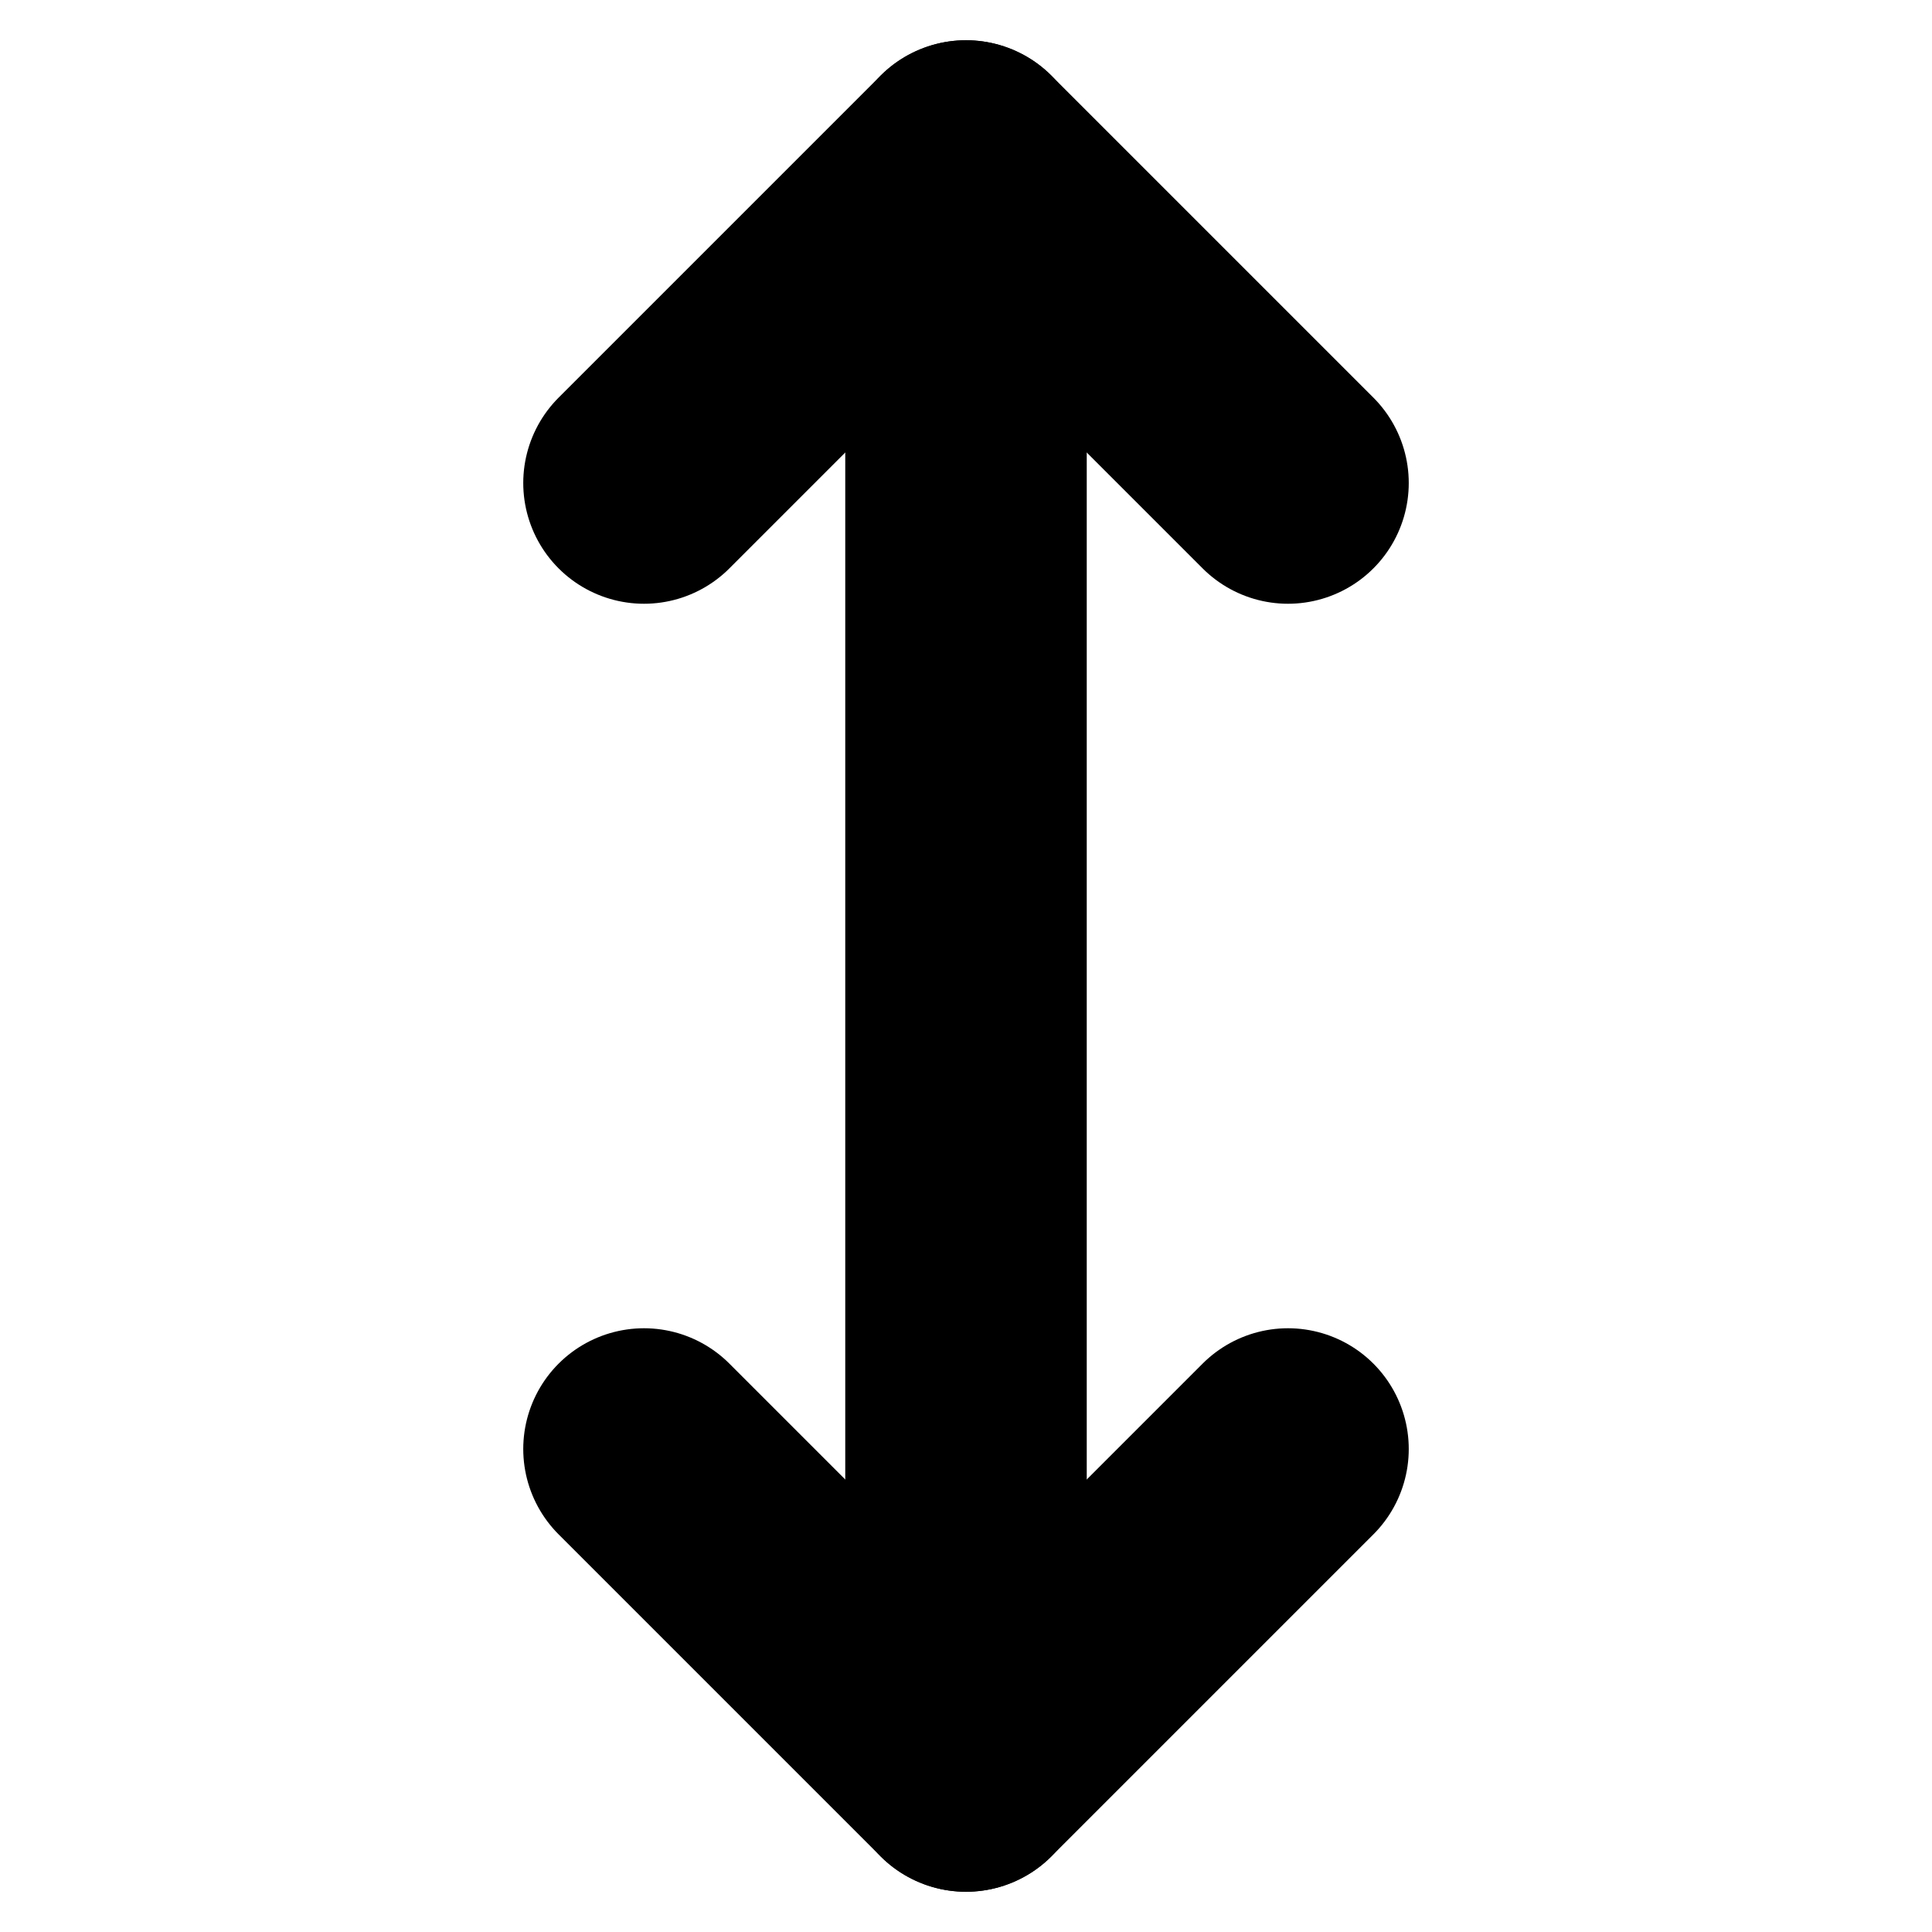 <?xml version="1.0"?>
<svg xmlns="http://www.w3.org/2000/svg" width="24" height="24" viewBox="0 0 24 24" fill="none" stroke="currentColor" stroke-width="3.000" stroke-linecap="round" stroke-linejoin="round">
  <path d="M12 2v20"/>
  <path d="m8 18 4 4 4-4"/>
  <path d="m8 6 4-4 4 4"/>
</svg>
